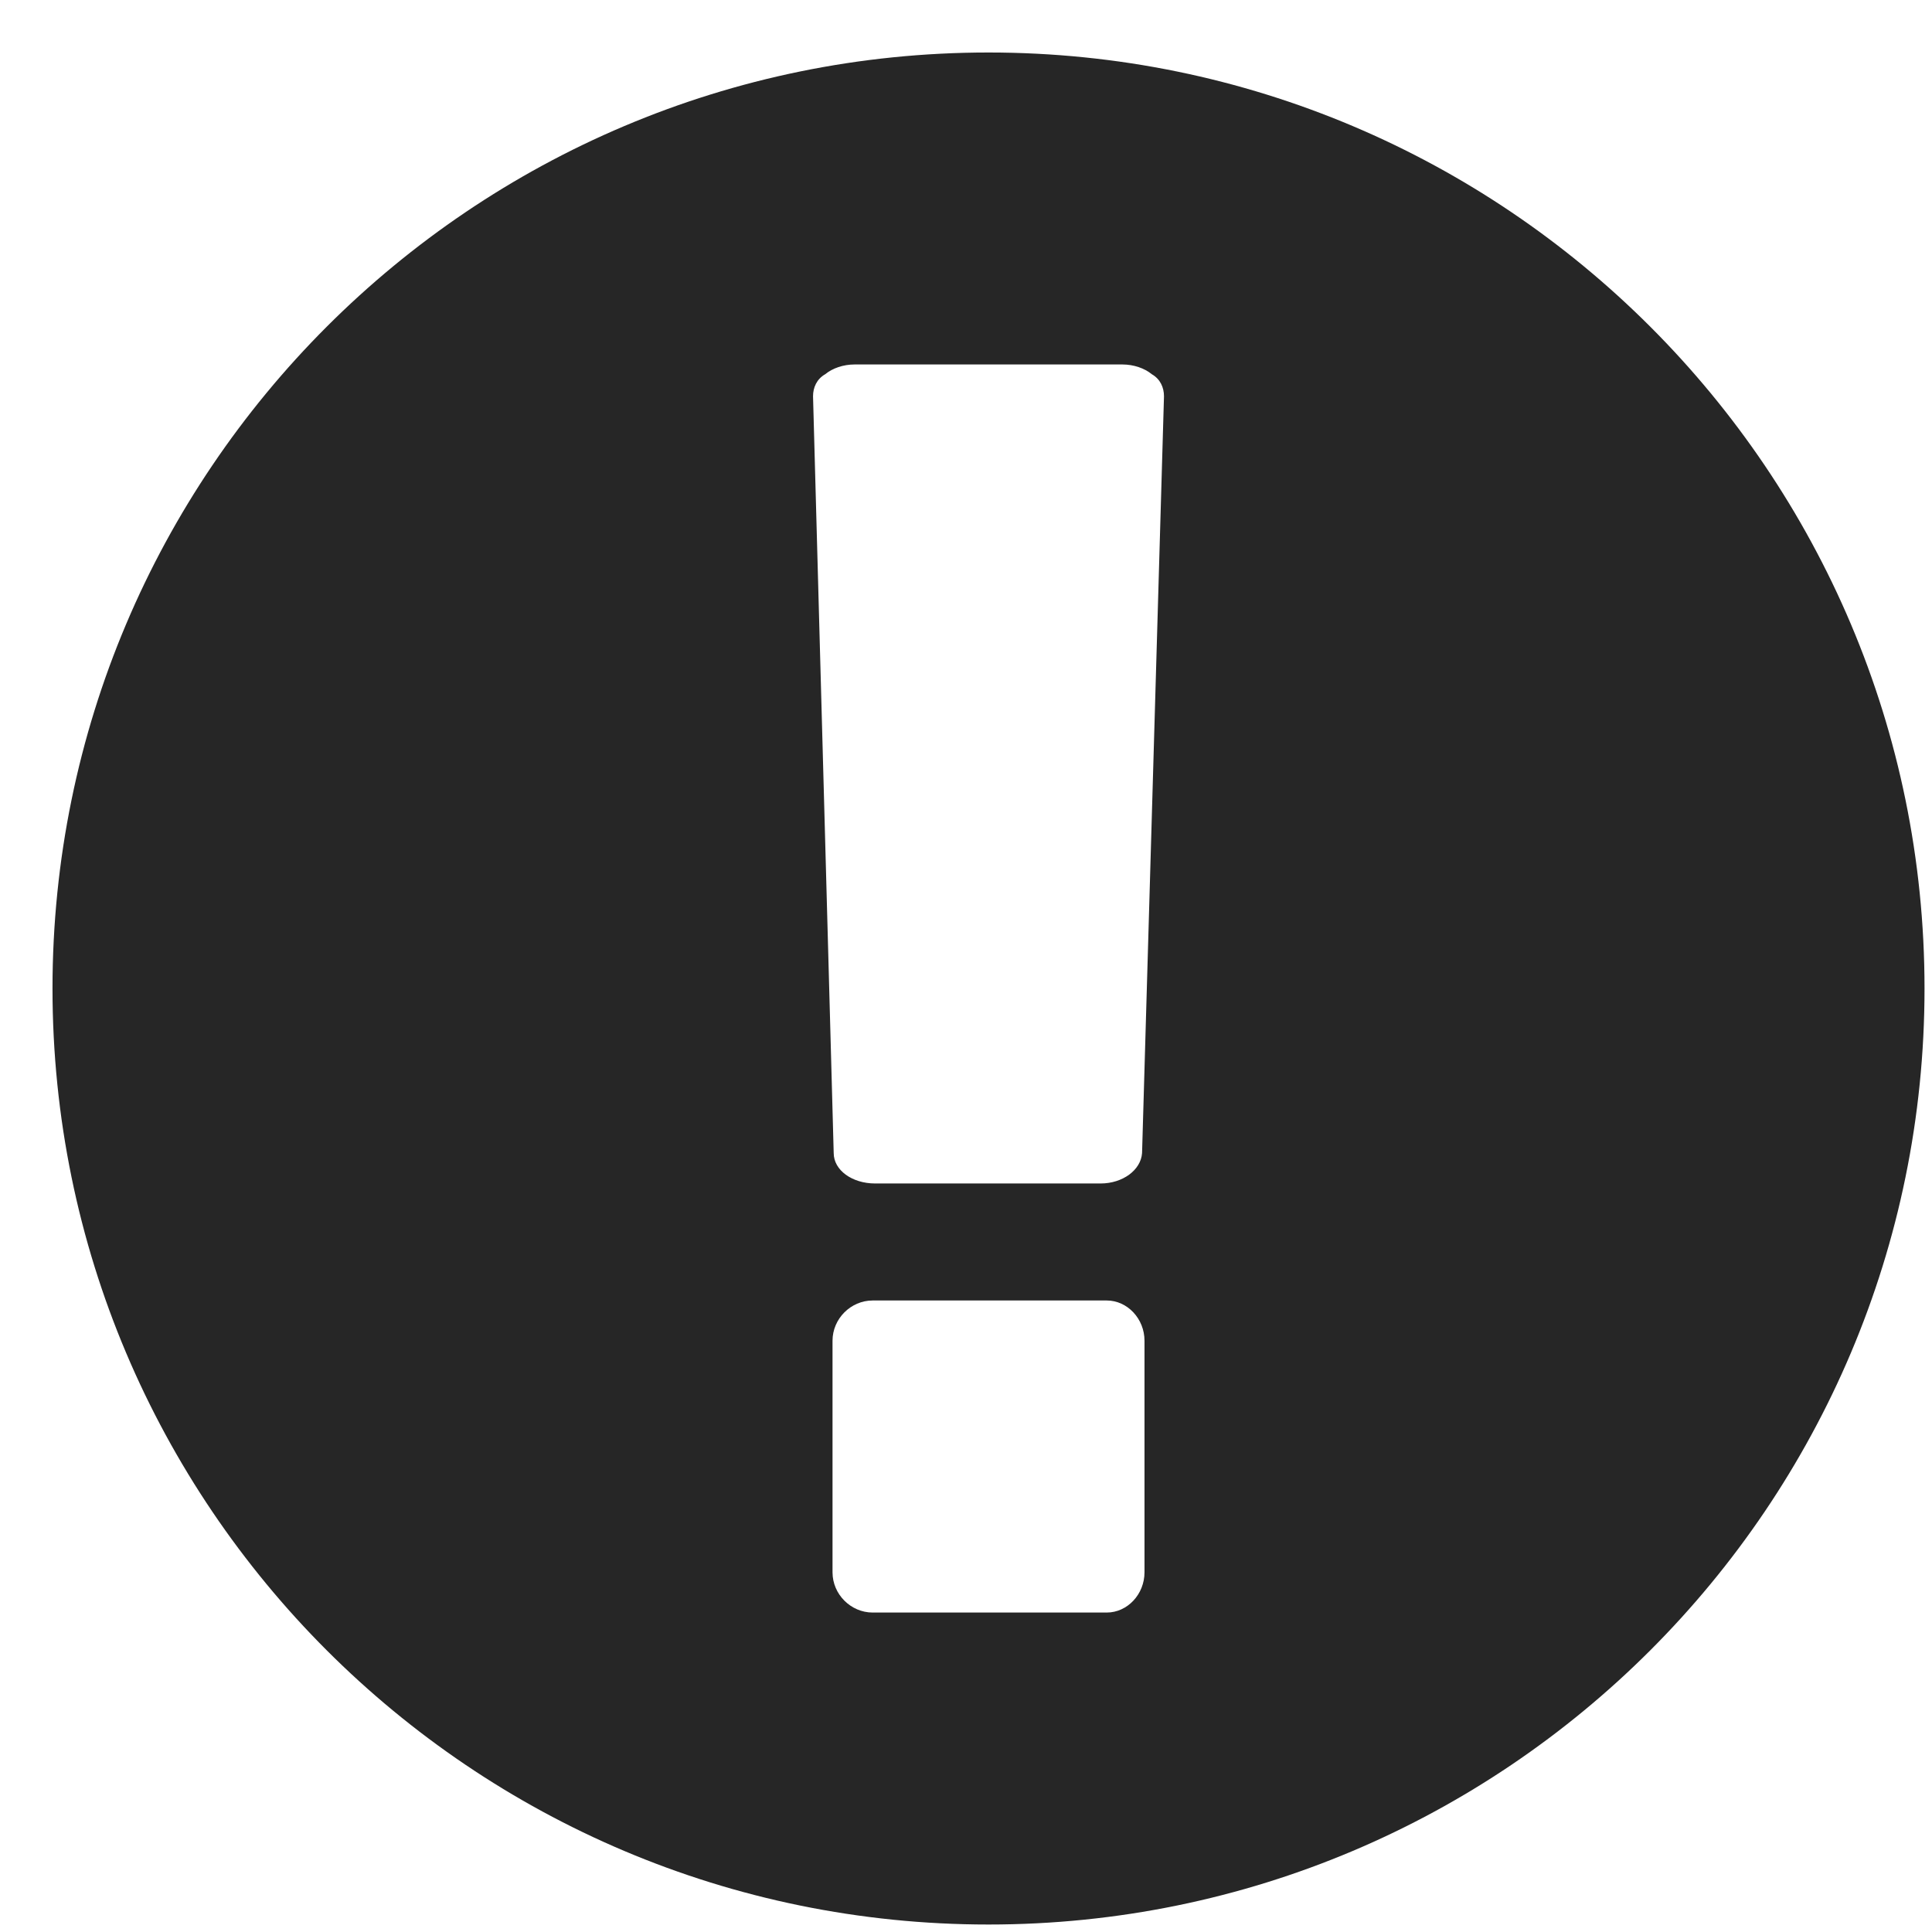 <svg width="23" height="23" viewBox="0 0 23 23" fill="none" xmlns="http://www.w3.org/2000/svg">
<path fill-rule="evenodd" clip-rule="evenodd" d="M11.768 22.911C17.92 22.911 22.911 17.92 22.911 11.768C22.911 5.616 17.92 0.625 11.768 0.625C5.616 0.625 0.625 5.616 0.625 11.768C0.625 17.92 5.616 22.911 11.768 22.911ZM13.103 14.089H10.418C10.143 14.089 9.925 13.93 9.925 13.727L9.679 4.717C9.679 4.615 9.722 4.513 9.824 4.455C9.911 4.383 10.041 4.339 10.172 4.339H13.364C13.494 4.339 13.625 4.383 13.712 4.455C13.814 4.513 13.857 4.615 13.857 4.717L13.596 13.727C13.582 13.93 13.364 14.089 13.103 14.089ZM13.175 19.197H10.389C10.128 19.197 9.911 18.979 9.911 18.718V15.961C9.911 15.7 10.128 15.482 10.389 15.482H13.175C13.422 15.482 13.625 15.7 13.625 15.961V18.718C13.625 18.979 13.422 19.197 13.175 19.197Z" fill="#262626"/>
</svg>
